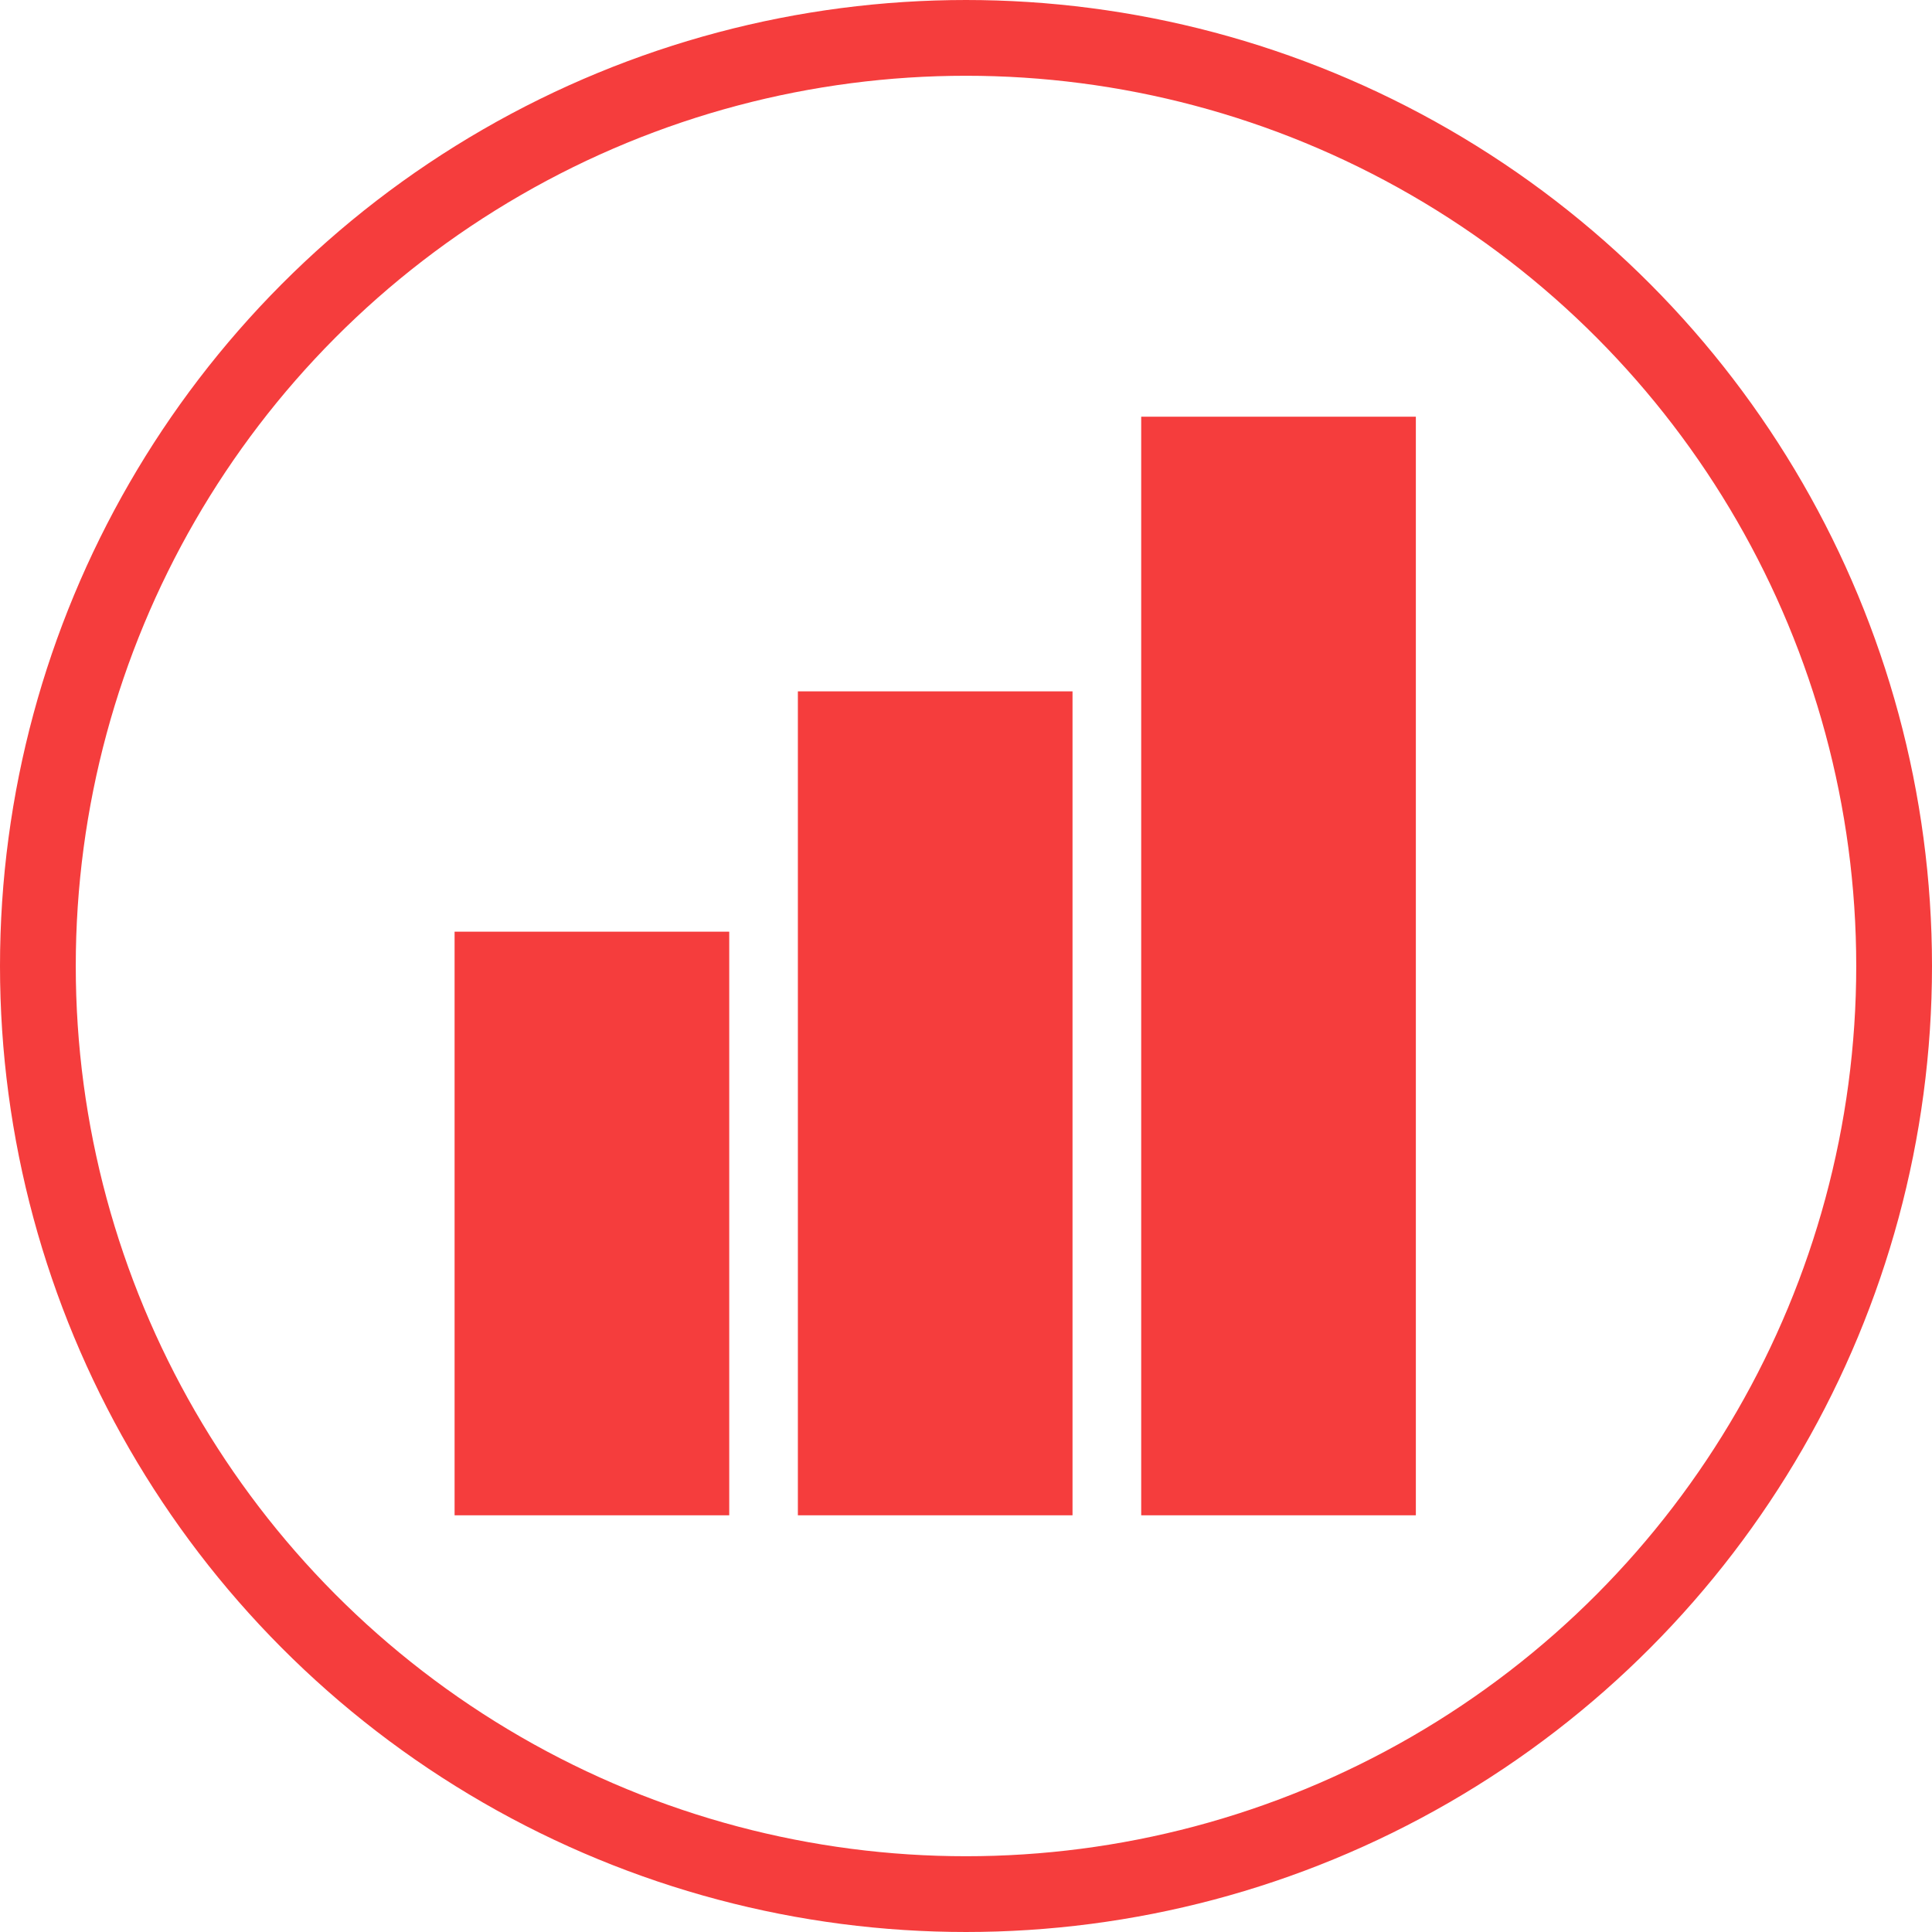 <svg width="51" height="51" viewBox="0 0 51 51" fill="none" xmlns="http://www.w3.org/2000/svg">
<rect x="12" y="24.594" width="7.25" height="15.406" fill="#F53D3D"/>
<rect x="21.062" y="18.25" width="7.25" height="21.75" fill="#F53D3D"/>
<rect x="30.125" y="11" width="7.25" height="29" fill="#F53D3D"/>
<circle cx="25.5" cy="25.5" r="24.5" stroke="#F53D3D" stroke-width="2"/>
</svg>
